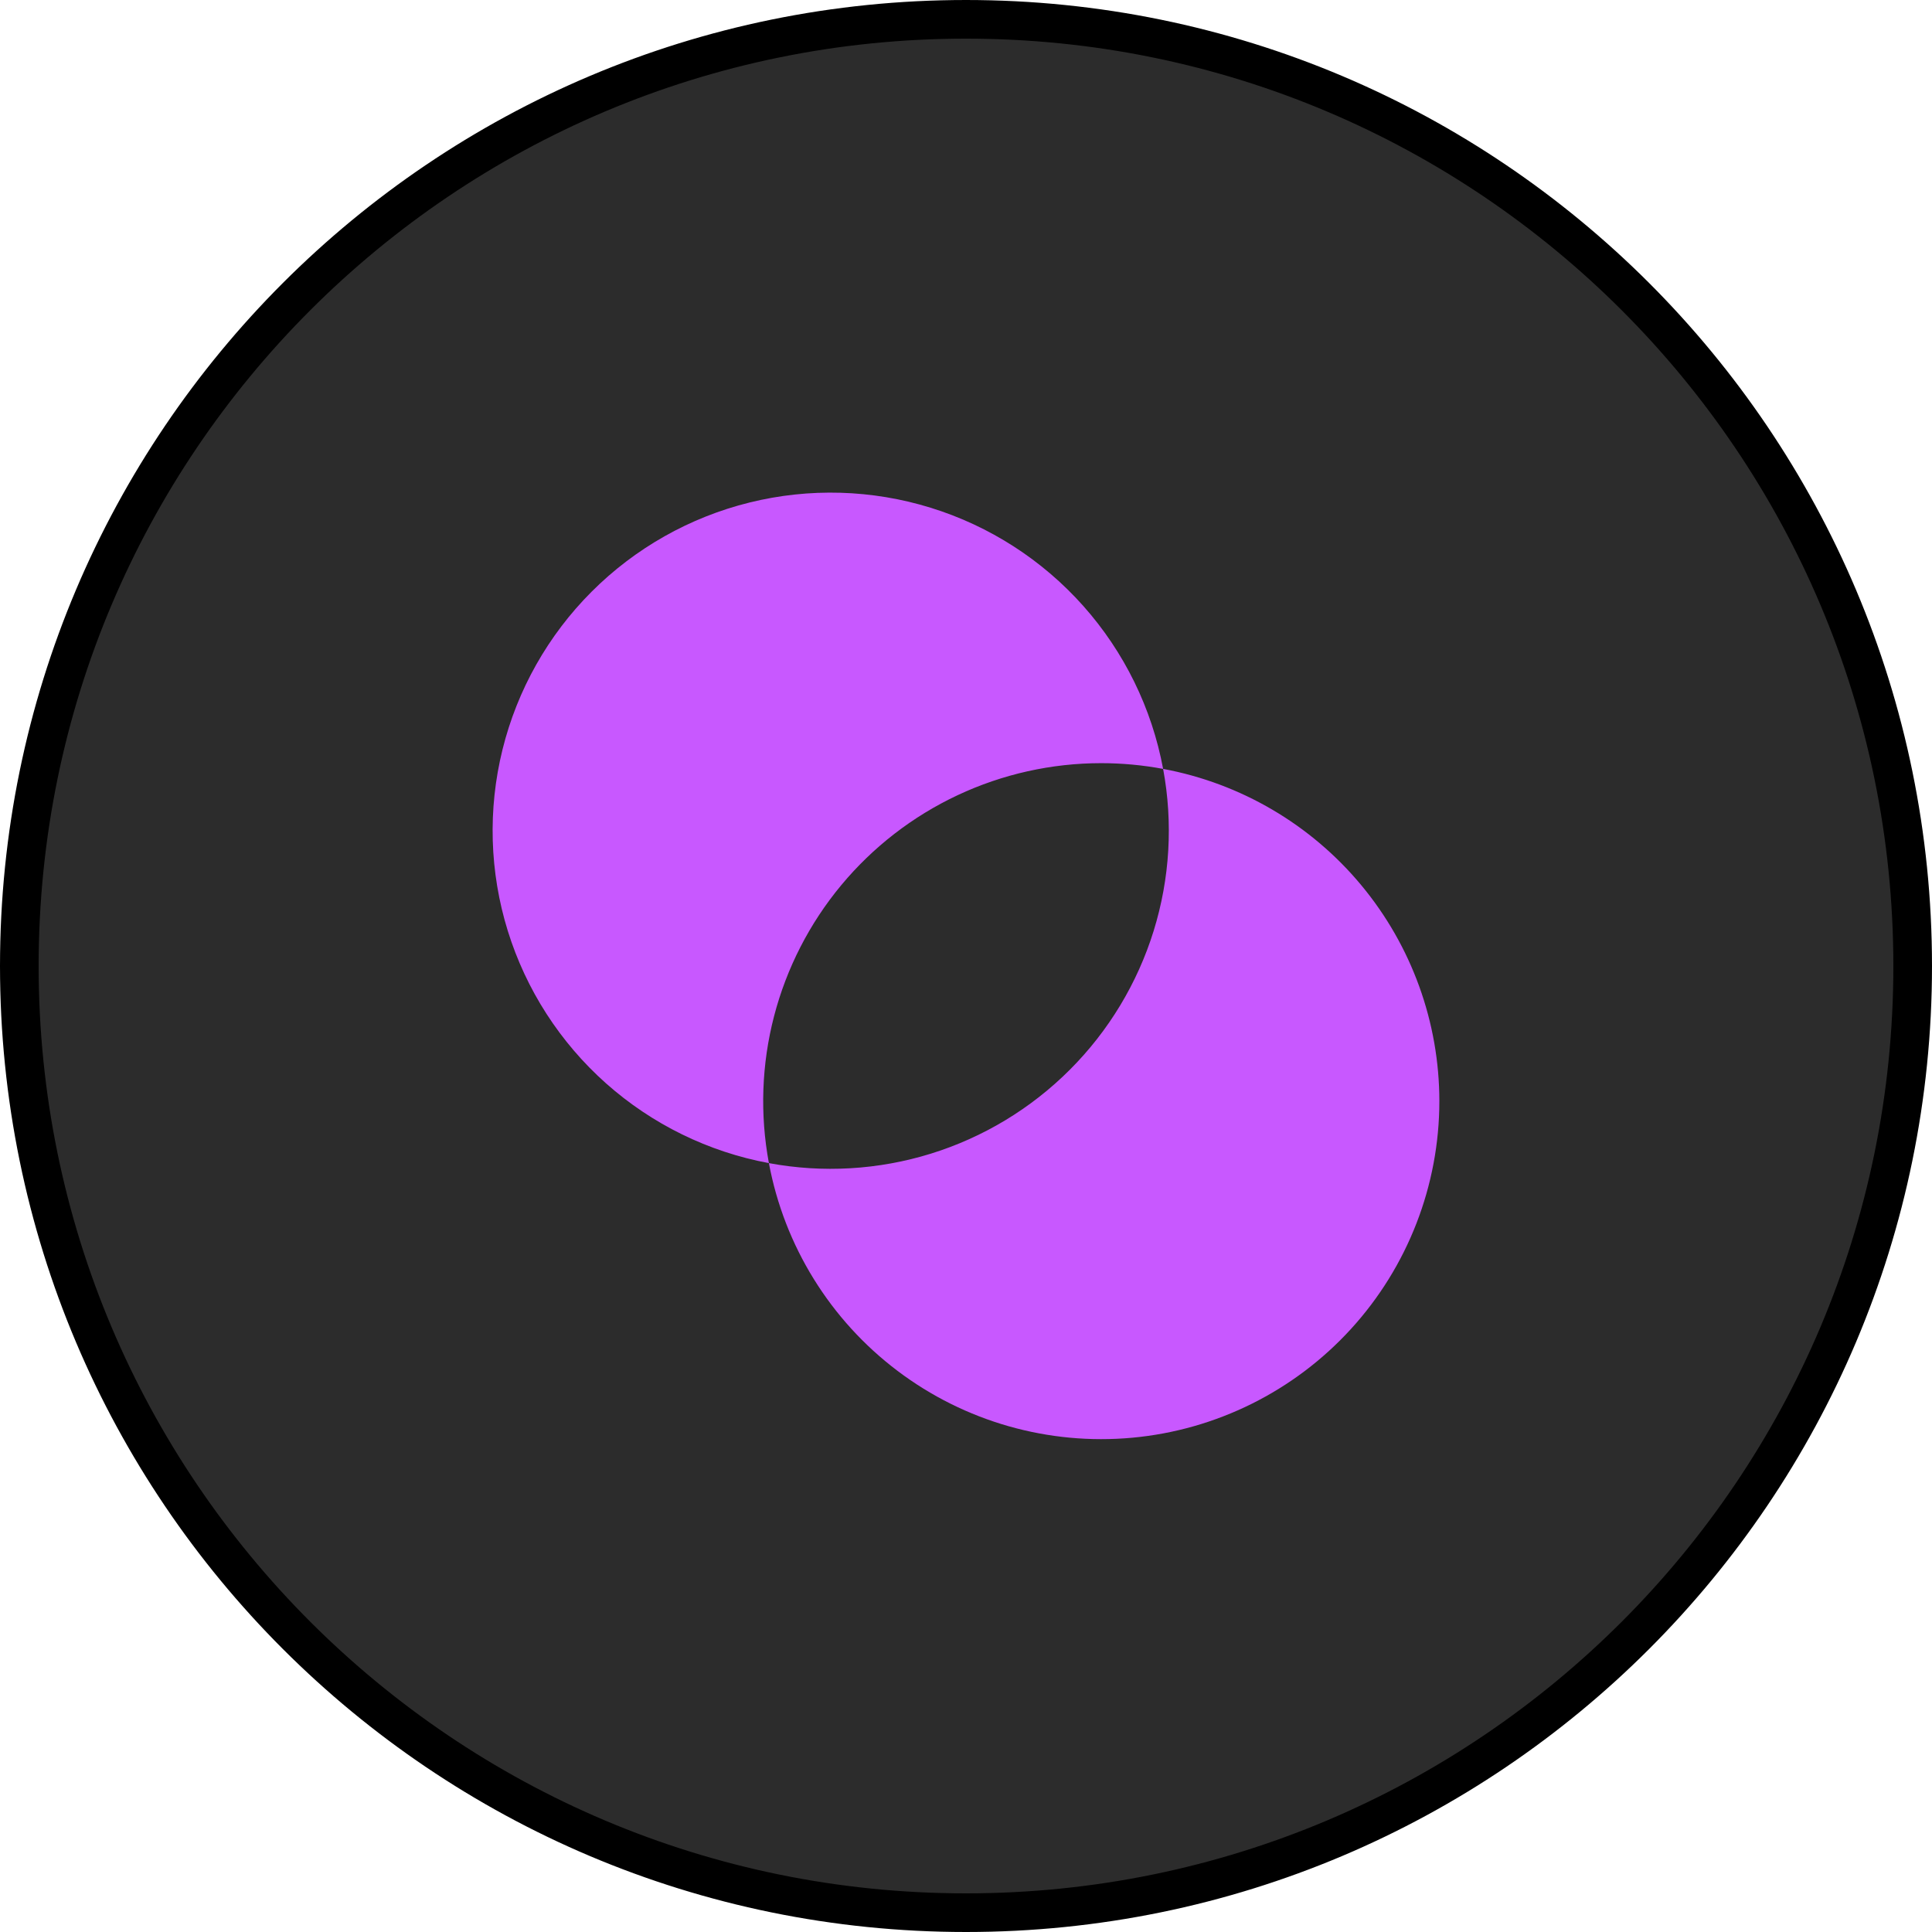 <svg xmlns="http://www.w3.org/2000/svg" viewBox="0 0 100 100" id="svg2893580675"><path d="M 1 50 C 1 22.938 22.938 1 50 1 C 77.062 1 99 22.938 99 50 C 99 77.062 77.062 99 50 99 C 22.938 99 1 77.062 1 50 Z" fill="rgba(19,19,19,0.89)" stroke-width="2" stroke="rgb(NaN,NaN,NaN)" stroke-miterlimit="10" stroke-dasharray=""></path><g transform="translate(22 22)" id="ss2893580675_2"><path d="M 0 56 L 0 0 L 56 0 L 56 56 Z" fill="transparent"></path><path d="M 52.501 35.001 C 52.498 39.362 50.867 43.565 47.927 46.786 C 44.988 50.007 40.951 52.015 36.609 52.416 C 32.266 52.817 27.93 51.582 24.451 48.952 C 20.971 46.323 18.599 42.49 17.798 38.203 C 20.591 38.723 23.469 38.554 26.182 37.713 C 28.896 36.871 31.364 35.381 33.372 33.372 C 35.381 31.364 36.871 28.896 37.713 26.182 C 38.554 23.469 38.723 20.591 38.203 17.798 C 42.219 18.546 45.848 20.675 48.459 23.817 C 51.07 26.959 52.5 30.915 52.501 35.001 Z M 35.001 17.501 C 36.075 17.502 37.147 17.601 38.203 17.798 C 37.62 14.664 36.192 11.749 34.074 9.367 C 31.955 6.986 29.227 5.228 26.182 4.284 C 23.138 3.339 19.893 3.244 16.799 4.009 C 13.704 4.774 10.878 6.37 8.624 8.624 C 6.37 10.878 4.774 13.704 4.009 16.799 C 3.244 19.893 3.339 23.138 4.283 26.182 C 5.228 29.227 6.986 31.955 9.367 34.074 C 11.749 36.192 14.664 37.62 17.798 38.203 C 17.328 35.677 17.42 33.079 18.067 30.592 C 18.714 28.106 19.901 25.792 21.543 23.816 C 23.185 21.84 25.242 20.25 27.568 19.158 C 29.894 18.067 32.431 17.501 35.001 17.501 Z" fill="rgb(200, 88, 255) /* {&quot;name&quot;:&quot;brand&quot;} */"></path></g></svg>